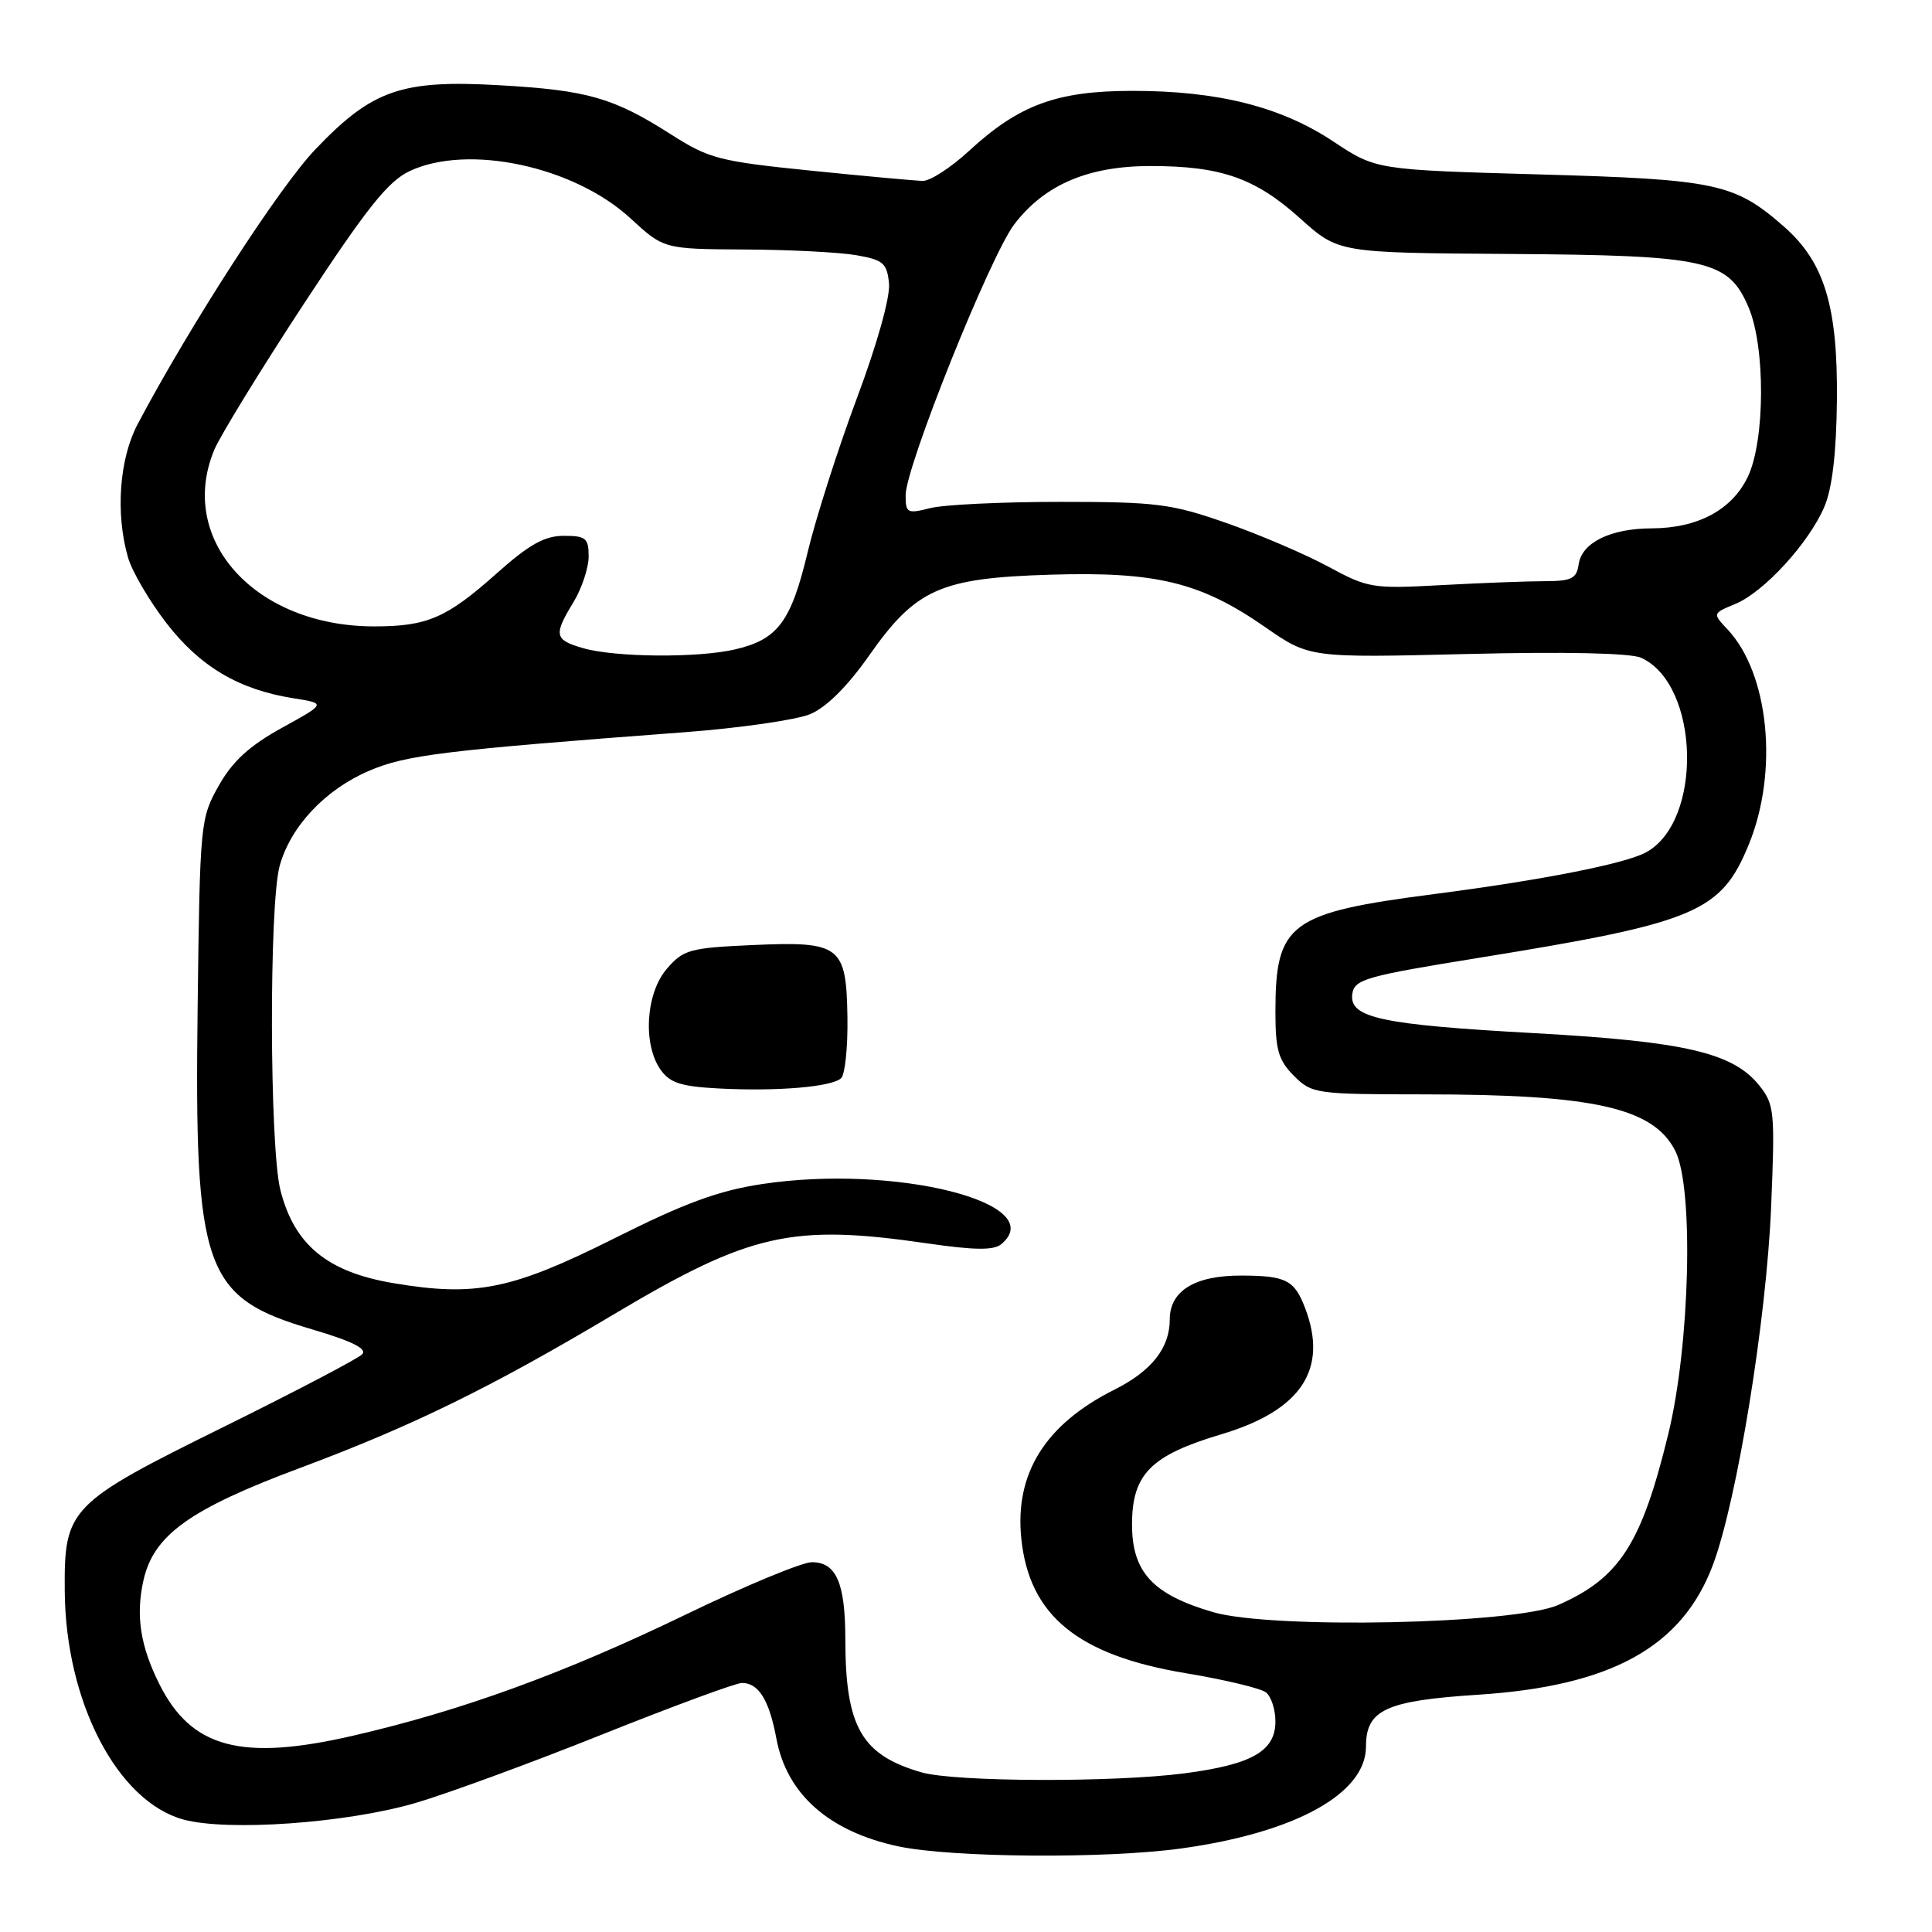 <?xml version="1.0" encoding="UTF-8" standalone="no"?>
<!DOCTYPE svg PUBLIC "-//W3C//DTD SVG 1.1//EN" "http://www.w3.org/Graphics/SVG/1.1/DTD/svg11.dtd" >
<svg xmlns="http://www.w3.org/2000/svg" xmlns:xlink="http://www.w3.org/1999/xlink" version="1.1" viewBox="0 0 256 256">
 <g >
 <path fill="currentColor"
d=" M 156.59 244.92 C 171.65 242.83 181.00 237.66 181.00 231.43 C 181.00 226.56 183.61 225.35 195.85 224.56 C 213.52 223.42 222.90 218.23 226.98 207.33 C 230.17 198.79 234.05 174.95 234.68 160.00 C 235.21 147.30 235.12 146.34 233.12 143.84 C 229.65 139.50 223.29 138.01 203.50 136.91 C 182.96 135.78 178.73 134.87 179.19 131.69 C 179.47 129.76 180.97 129.34 196.00 126.91 C 224.74 122.26 228.04 120.88 231.72 111.91 C 235.69 102.23 234.41 89.26 228.91 83.40 C 226.91 81.28 226.91 81.28 229.95 80.02 C 233.74 78.45 239.70 71.94 241.74 67.14 C 242.78 64.70 243.33 60.04 243.40 53.00 C 243.52 40.57 241.74 34.73 236.40 30.04 C 229.83 24.28 227.44 23.77 203.91 23.11 C 182.33 22.50 182.33 22.50 176.66 18.74 C 169.72 14.13 161.36 12.03 150.00 12.04 C 140.02 12.05 135.01 13.89 128.36 20.03 C 125.99 22.21 123.25 23.99 122.27 23.97 C 121.30 23.95 114.62 23.34 107.43 22.61 C 95.32 21.38 93.95 21.03 88.93 17.82 C 81.29 12.95 77.91 11.97 66.28 11.30 C 53.20 10.54 49.33 11.88 41.77 19.81 C 37.01 24.79 25.20 43.06 18.25 56.18 C 15.81 60.78 15.28 68.02 16.96 73.86 C 17.49 75.71 19.78 79.62 22.05 82.56 C 26.49 88.32 31.65 91.38 38.86 92.52 C 43.22 93.21 43.22 93.21 37.36 96.44 C 33.06 98.81 30.83 100.85 29.00 104.08 C 26.55 108.42 26.49 108.97 26.19 133.28 C 25.74 168.44 26.98 171.92 41.43 176.17 C 46.65 177.71 48.69 178.73 47.99 179.45 C 47.44 180.03 39.24 184.32 29.78 189.00 C 9.09 199.22 8.49 199.84 8.58 210.87 C 8.70 225.54 15.56 238.71 24.31 241.10 C 30.17 242.69 45.86 241.58 55.00 238.92 C 59.12 237.72 70.23 233.65 79.68 229.87 C 89.13 226.09 97.51 223.00 98.31 223.00 C 100.53 223.00 101.92 225.26 102.88 230.39 C 104.25 237.73 109.83 242.67 118.97 244.64 C 126.04 246.16 146.57 246.32 156.59 244.92 Z  M 122.12 234.85 C 114.14 232.55 112.02 228.84 112.01 217.18 C 112.00 209.74 110.81 207.00 107.57 207.00 C 106.28 207.00 98.75 210.12 90.86 213.94 C 74.77 221.72 61.20 226.67 46.78 229.99 C 31.99 233.40 25.36 231.64 21.12 223.16 C 18.59 218.11 17.97 214.07 19.00 209.44 C 20.34 203.41 25.11 199.98 39.76 194.51 C 54.65 188.95 65.00 183.88 81.34 174.15 C 99.43 163.38 104.91 162.14 122.91 164.76 C 129.10 165.66 131.67 165.69 132.66 164.87 C 139.23 159.42 118.65 154.23 101.00 156.89 C 95.22 157.76 90.75 159.40 81.50 164.04 C 67.83 170.89 63.06 171.87 52.10 170.02 C 43.34 168.54 38.98 164.93 37.15 157.67 C 35.71 151.95 35.64 119.83 37.06 114.72 C 38.51 109.50 43.07 104.64 48.89 102.14 C 53.79 100.04 58.80 99.42 90.75 97.02 C 98.04 96.47 105.51 95.39 107.35 94.63 C 109.49 93.73 112.27 90.97 115.10 86.95 C 121.35 78.03 124.54 76.60 139.14 76.15 C 153.21 75.72 159.05 77.14 167.59 83.06 C 173.50 87.17 173.50 87.17 194.37 86.66 C 207.40 86.34 216.08 86.53 217.46 87.16 C 225.25 90.71 225.68 108.89 218.07 112.96 C 215.27 114.46 204.31 116.62 190.17 118.45 C 170.82 120.95 169.00 122.30 169.00 134.11 C 169.00 139.13 169.40 140.49 171.45 142.55 C 173.84 144.93 174.33 145.00 188.70 145.01 C 211.24 145.01 219.10 146.79 221.99 152.51 C 224.45 157.39 223.94 178.18 221.06 190.00 C 217.51 204.58 214.62 209.08 206.49 212.66 C 200.69 215.22 168.56 215.89 160.75 213.62 C 152.75 211.29 150.00 208.32 150.00 202.00 C 150.00 195.34 152.48 192.84 161.80 190.06 C 172.41 186.90 176.03 181.47 172.94 173.34 C 171.52 169.61 170.40 169.03 164.47 169.02 C 158.33 169.00 155.00 171.04 155.00 174.83 C 155.00 178.61 152.60 181.66 147.68 184.13 C 138.50 188.73 134.43 195.24 135.33 203.89 C 136.38 214.06 142.81 219.33 157.08 221.70 C 162.26 222.56 167.06 223.71 167.75 224.25 C 168.44 224.80 169.00 226.53 169.00 228.10 C 169.00 232.04 165.88 233.81 156.92 234.98 C 147.50 236.20 126.55 236.12 122.12 234.85 Z  M 111.45 142.87 C 111.97 142.39 112.35 138.76 112.29 134.80 C 112.14 125.28 111.38 124.70 99.61 125.23 C 91.39 125.60 90.54 125.84 88.36 128.37 C 85.57 131.61 85.15 138.34 87.52 141.73 C 88.76 143.49 90.23 143.97 95.27 144.23 C 102.96 144.63 110.19 144.03 111.45 142.87 Z  M 77.25 85.88 C 73.45 84.78 73.32 84.16 76.00 79.77 C 77.09 77.97 77.99 75.26 78.00 73.75 C 78.00 71.30 77.63 71.00 74.70 71.00 C 72.16 71.00 70.12 72.14 65.81 75.98 C 59.18 81.89 56.62 83.00 49.58 83.00 C 33.81 83.00 23.42 71.51 28.40 59.59 C 29.17 57.75 34.49 49.07 40.23 40.31 C 48.53 27.66 51.40 24.04 54.24 22.69 C 61.97 19.02 76.04 22.02 83.54 28.93 C 87.96 33.00 87.96 33.00 98.73 33.06 C 104.65 33.09 111.30 33.43 113.50 33.82 C 117.04 34.44 117.53 34.87 117.80 37.56 C 117.97 39.36 116.23 45.59 113.53 52.80 C 111.02 59.52 108.09 68.69 107.01 73.20 C 104.82 82.38 103.06 84.74 97.40 86.05 C 92.45 87.20 81.49 87.11 77.25 85.88 Z  M 176.00 75.08 C 172.97 73.44 166.90 70.84 162.50 69.30 C 155.21 66.75 153.26 66.50 140.50 66.50 C 132.80 66.50 125.04 66.87 123.25 67.33 C 120.22 68.10 120.00 67.99 120.00 65.62 C 120.00 61.85 131.21 33.90 134.40 29.72 C 138.41 24.47 144.18 22.00 152.45 22.00 C 161.79 22.00 166.33 23.59 172.28 28.94 C 177.35 33.50 177.35 33.50 199.97 33.65 C 226.24 33.83 229.01 34.45 231.69 40.71 C 233.94 45.99 233.89 58.37 231.60 63.17 C 229.50 67.56 224.97 69.99 218.85 70.01 C 213.38 70.03 209.59 71.90 209.18 74.78 C 208.91 76.67 208.24 77.00 204.68 77.01 C 202.38 77.01 196.22 77.25 191.00 77.53 C 181.88 78.03 181.28 77.94 176.00 75.08 Z "/>
</g>
</svg>